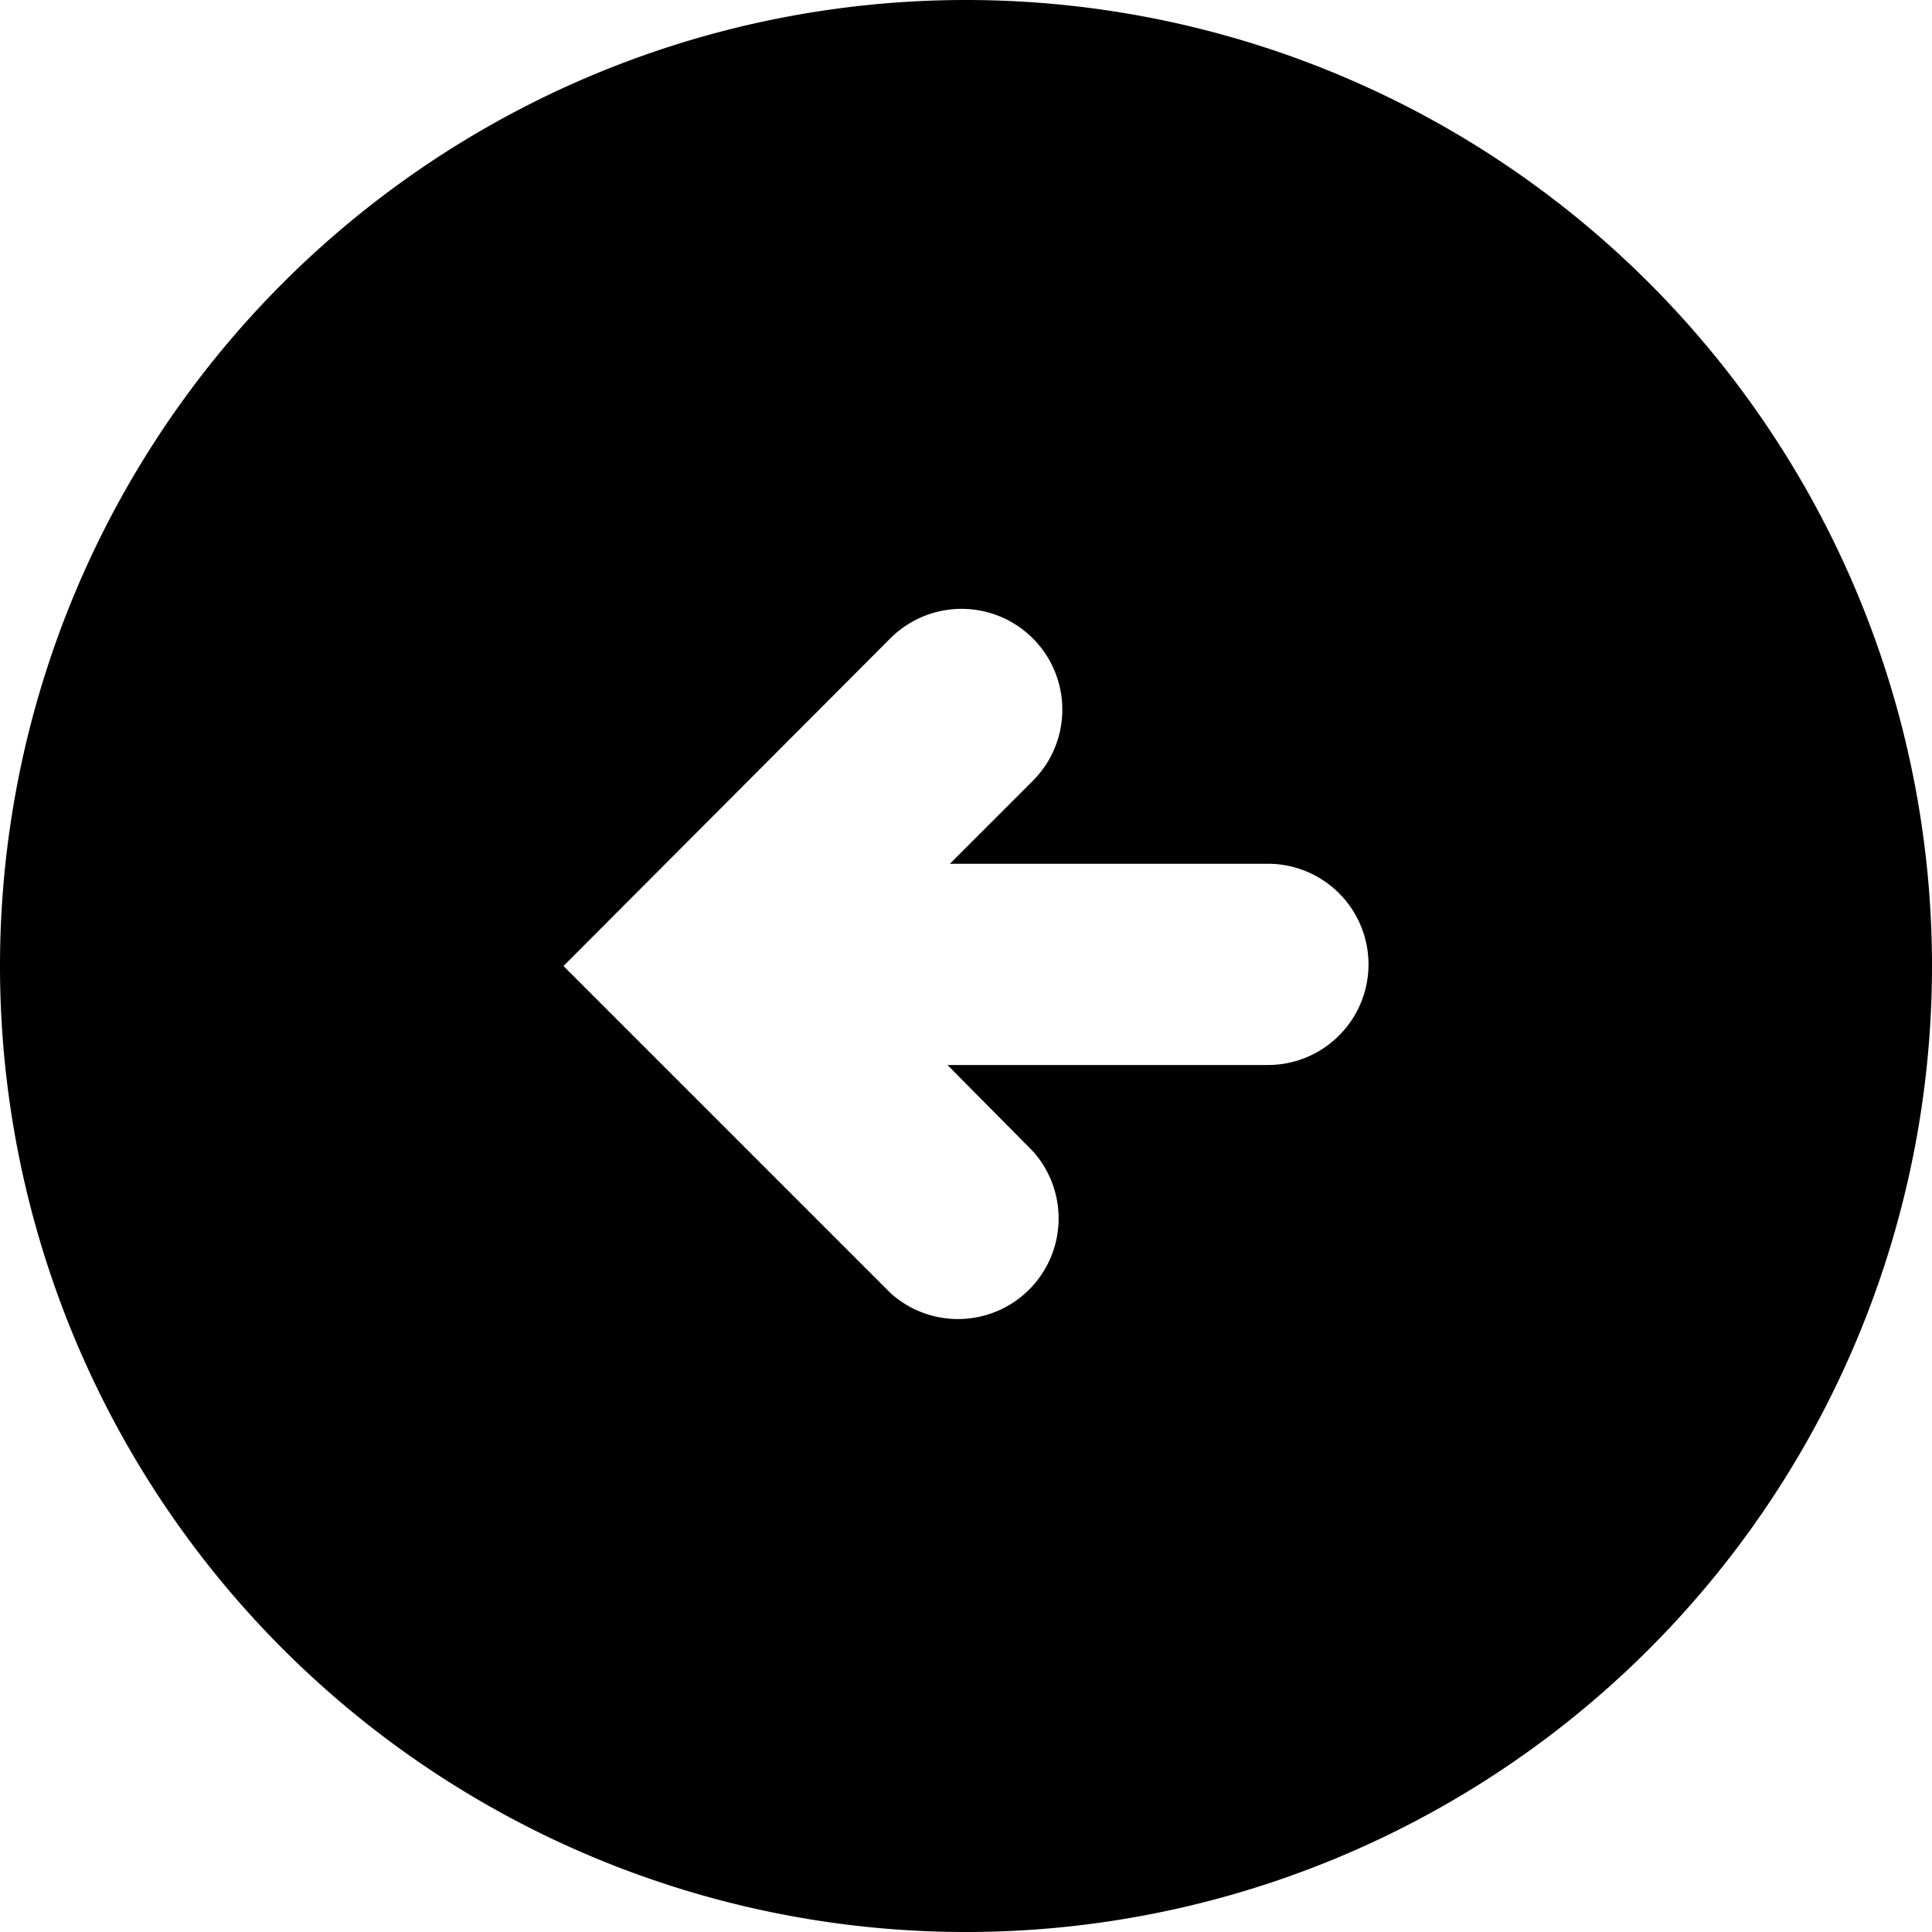 <svg xmlns="http://www.w3.org/2000/svg" width="24" height="24"><path d="M11.07 16.07a1.25 1.25 0 0 0 1.76-1.77l-1.06-1.07h3.98a1.25 1.25 0 0 0 0-2.5H11.8l1.03-1.03a1.25 1.25 0 0 0-1.77-1.77L7 12zM12 0a12 12 0 1 1 0 24 12 12 0 0 1 0-24"/></svg>
